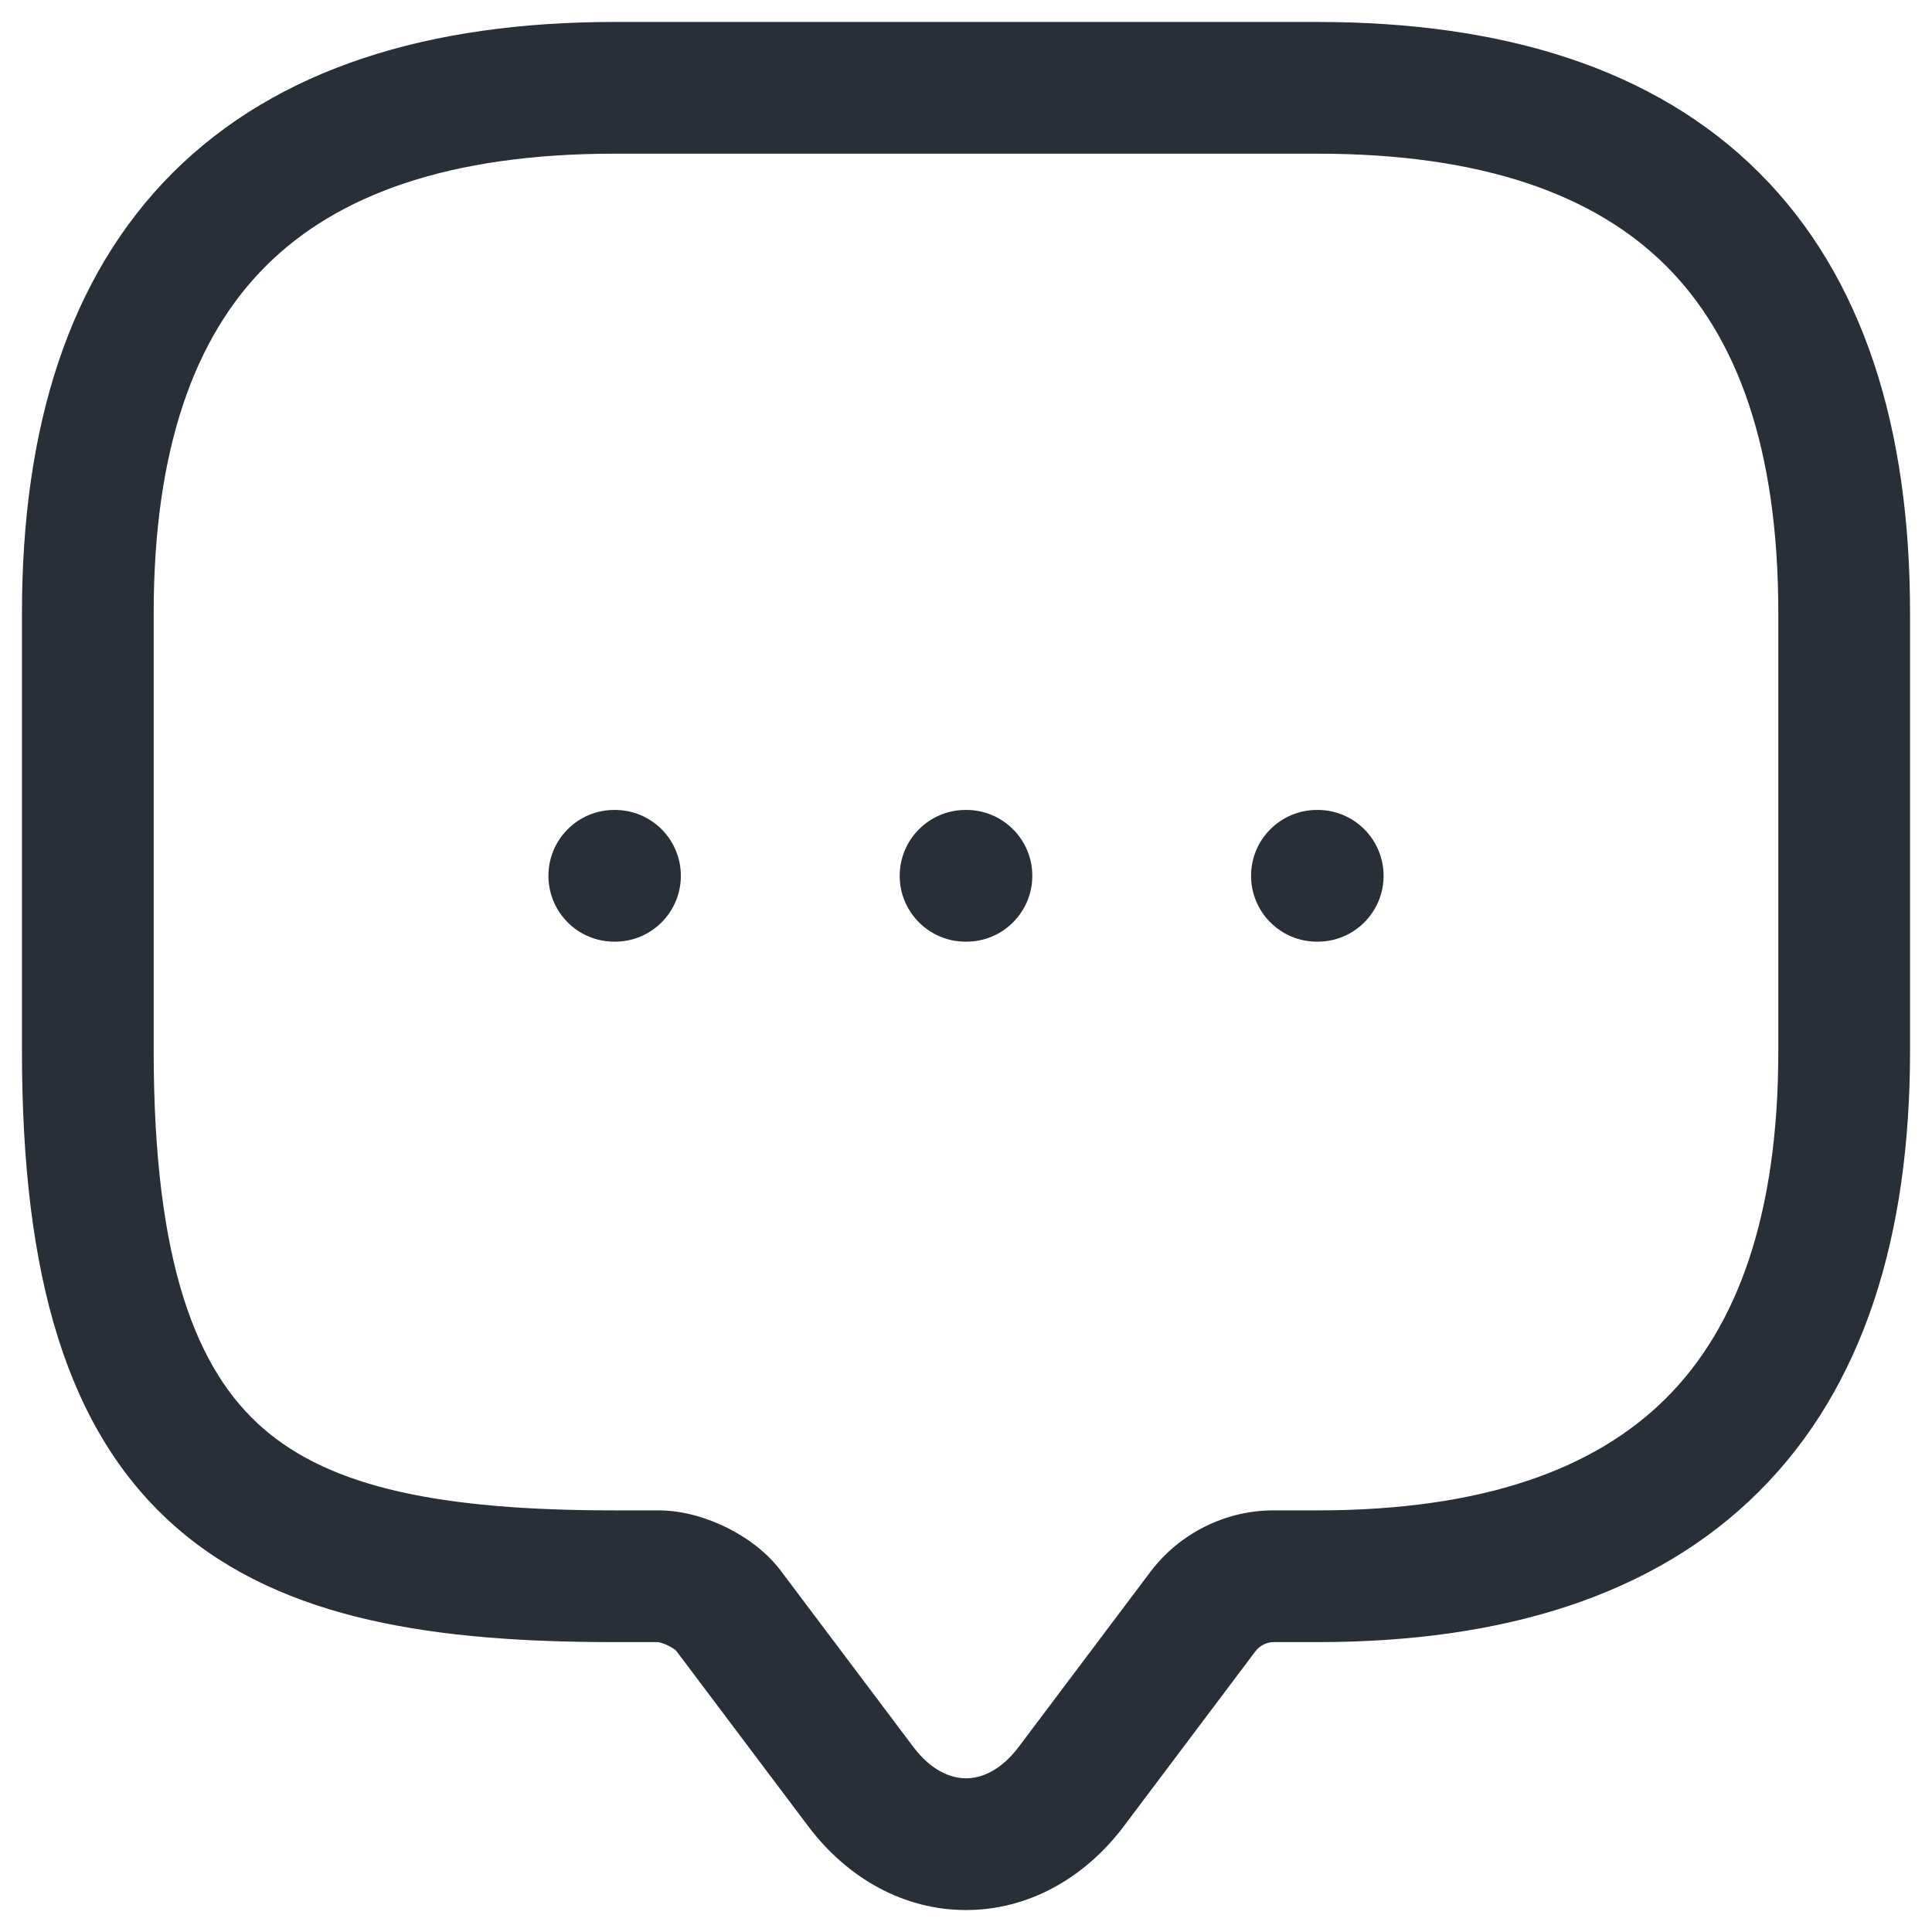 <svg width="22" height="22" viewBox="0 0 22 22" fill="none" xmlns="http://www.w3.org/2000/svg">
<path d="M13.7 18.348L13.104 17.893L13.101 17.897L13.7 18.348ZM12.2 20.342L12.799 20.793L12.2 20.342ZM9.8 20.342L9.201 20.793L9.8 20.342ZM8.3 18.348L7.694 18.79L7.701 18.799L8.3 18.348ZM14.996 9.223C14.582 9.223 14.246 9.559 14.246 9.973C14.246 10.387 14.582 10.723 14.996 10.723V9.223ZM15.005 10.723C15.42 10.723 15.755 10.387 15.755 9.973C15.755 9.559 15.42 9.223 15.005 9.223V10.723ZM10.995 9.223C10.581 9.223 10.245 9.559 10.245 9.973C10.245 10.387 10.581 10.723 10.995 10.723V9.223ZM11.005 10.723C11.419 10.723 11.755 10.387 11.755 9.973C11.755 9.559 11.419 9.223 11.005 9.223V10.723ZM6.995 9.223C6.58 9.223 6.245 9.559 6.245 9.973C6.245 10.387 6.58 10.723 6.995 10.723V9.223ZM7.003 10.723C7.418 10.723 7.753 10.387 7.753 9.973C7.753 9.559 7.418 9.223 7.003 9.223V10.723ZM7.5 17.199H7V18.699H7.5V17.199ZM7 17.199C5.013 17.199 3.768 16.939 2.993 16.262C2.243 15.608 1.75 14.394 1.75 11.967H0.25C0.25 14.525 0.757 16.302 2.007 17.393C3.232 18.461 4.987 18.699 7 18.699V17.199ZM1.75 11.967V6.982H0.25V11.967H1.75ZM1.75 6.982C1.75 5.104 2.22 3.833 3.03 3.027C3.839 2.219 5.115 1.75 7 1.75V0.25C4.885 0.25 3.161 0.778 1.97 1.964C0.78 3.152 0.25 4.872 0.25 6.982H1.75ZM7 1.75H15V0.25H7V1.75ZM15 1.75C16.885 1.75 18.161 2.219 18.971 3.027C19.78 3.833 20.25 5.104 20.25 6.982H21.75C21.75 4.872 21.22 3.152 20.029 1.964C18.839 0.778 17.115 0.25 15 0.25V1.75ZM20.25 6.982V11.967H21.75V6.982H20.25ZM20.25 11.967C20.25 13.845 19.78 15.116 18.971 15.922C18.161 16.73 16.885 17.199 15 17.199V18.699C17.115 18.699 18.839 18.172 20.029 16.985C21.22 15.798 21.75 14.077 21.75 11.967H20.25ZM15 17.199H14.5V18.699H15V17.199ZM14.5 17.199C13.953 17.199 13.434 17.46 13.104 17.893L14.296 18.803C14.346 18.737 14.427 18.699 14.5 18.699V17.199ZM13.101 17.897L11.601 19.891L12.799 20.793L14.299 18.799L13.101 17.897ZM11.601 19.891C11.392 20.169 11.167 20.25 11 20.25C10.833 20.25 10.608 20.169 10.399 19.891L9.201 20.793C9.652 21.393 10.297 21.75 11 21.75C11.703 21.75 12.348 21.393 12.799 20.793L11.601 19.891ZM10.399 19.891L8.899 17.897L7.701 18.799L9.201 20.793L10.399 19.891ZM8.906 17.906C8.732 17.668 8.489 17.5 8.274 17.394C8.057 17.287 7.782 17.199 7.5 17.199V18.699C7.488 18.699 7.495 18.698 7.521 18.705C7.546 18.712 7.577 18.723 7.609 18.739C7.641 18.755 7.667 18.771 7.686 18.785C7.705 18.801 7.704 18.804 7.694 18.79L8.906 17.906ZM14.996 10.723H15.005V9.223H14.996V10.723ZM10.995 10.723H11.005V9.223H10.995V10.723ZM6.995 10.723H7.003V9.223H6.995V10.723Z" fill="#282F38"/>
</svg>
